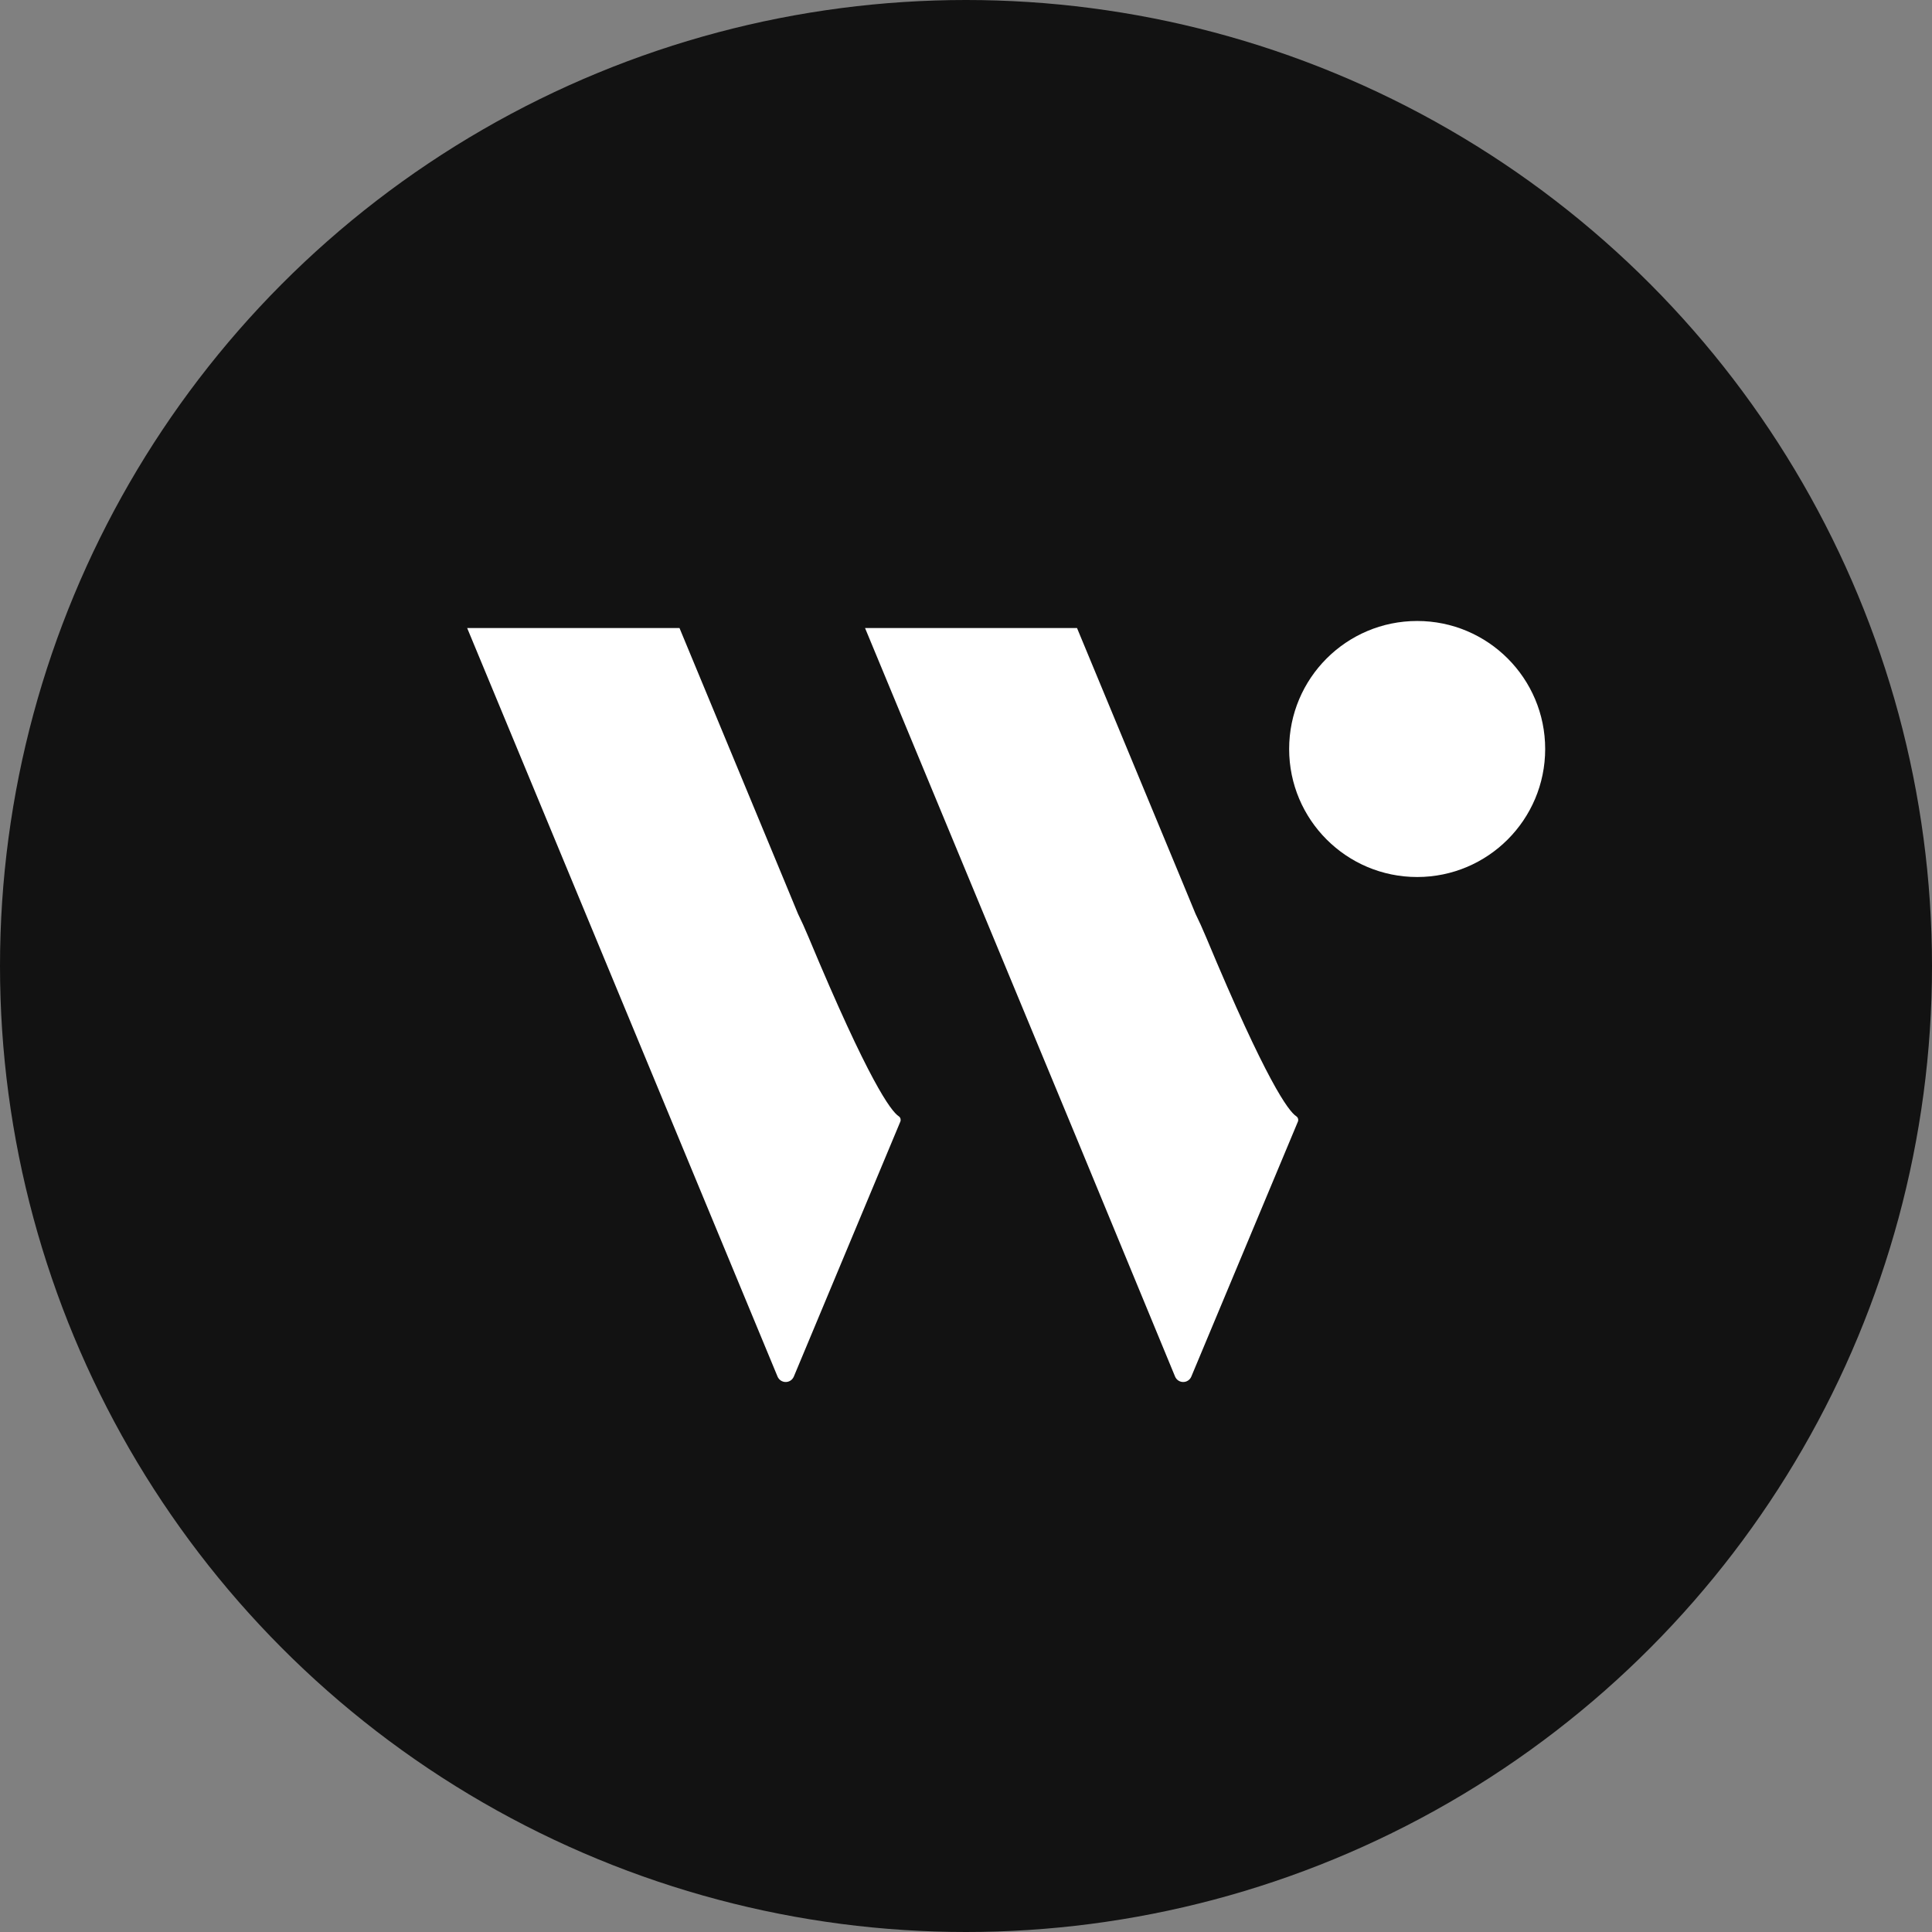<svg width="50" height="50" viewBox="0 0 50 50" fill="none" xmlns="http://www.w3.org/2000/svg">
<rect x="0" y="0" width="50" height="50" fill="#808080" stroke="none"/>
<circle cx="25" cy="25" r="25" fill="#121212"/>
<g clip-path="url(#clip0_1577_10571)">
<path d="M36.676 22.697C38.506 22.697 39.989 21.213 39.989 19.384C39.989 17.554 38.506 16.071 36.676 16.071C34.846 16.071 33.363 17.554 33.363 19.384C33.363 21.213 34.846 22.697 36.676 22.697Z" fill="white"/>
<path fill-rule="evenodd" clip-rule="evenodd" d="M23.258 28.888C23.06 28.757 22.489 28.001 20.928 24.261C20.83 24.026 20.738 23.824 20.652 23.65L20.333 22.878L17.585 16.253H12.09L14.838 22.878L17.585 29.504L20.123 35.626C20.141 35.667 20.17 35.703 20.207 35.728C20.245 35.753 20.289 35.766 20.334 35.766C20.378 35.766 20.422 35.753 20.46 35.728C20.497 35.703 20.526 35.667 20.544 35.626L23.302 29.024C23.311 29 23.311 28.973 23.304 28.948C23.296 28.924 23.28 28.902 23.258 28.888Z" fill="white"/>
<path fill-rule="evenodd" clip-rule="evenodd" d="M33.546 28.888C33.347 28.757 32.777 27.999 31.216 24.26C31.118 24.026 31.026 23.824 30.94 23.65L30.621 22.878L27.873 16.253H22.387L25.134 22.878L27.882 29.504L30.411 35.626C30.428 35.667 30.458 35.703 30.495 35.728C30.532 35.753 30.576 35.766 30.621 35.766C30.666 35.766 30.71 35.753 30.747 35.728C30.785 35.703 30.814 35.667 30.831 35.626L33.591 29.024C33.6 29 33.6 28.973 33.592 28.948C33.584 28.923 33.568 28.902 33.546 28.888Z" fill="white"/>
</g>
<defs>
<clipPath id="clip0_1577_10571">
<rect width="28" height="19.888" fill="white" transform="translate(12 16)"/>
</clipPath>
</defs>
</svg>
